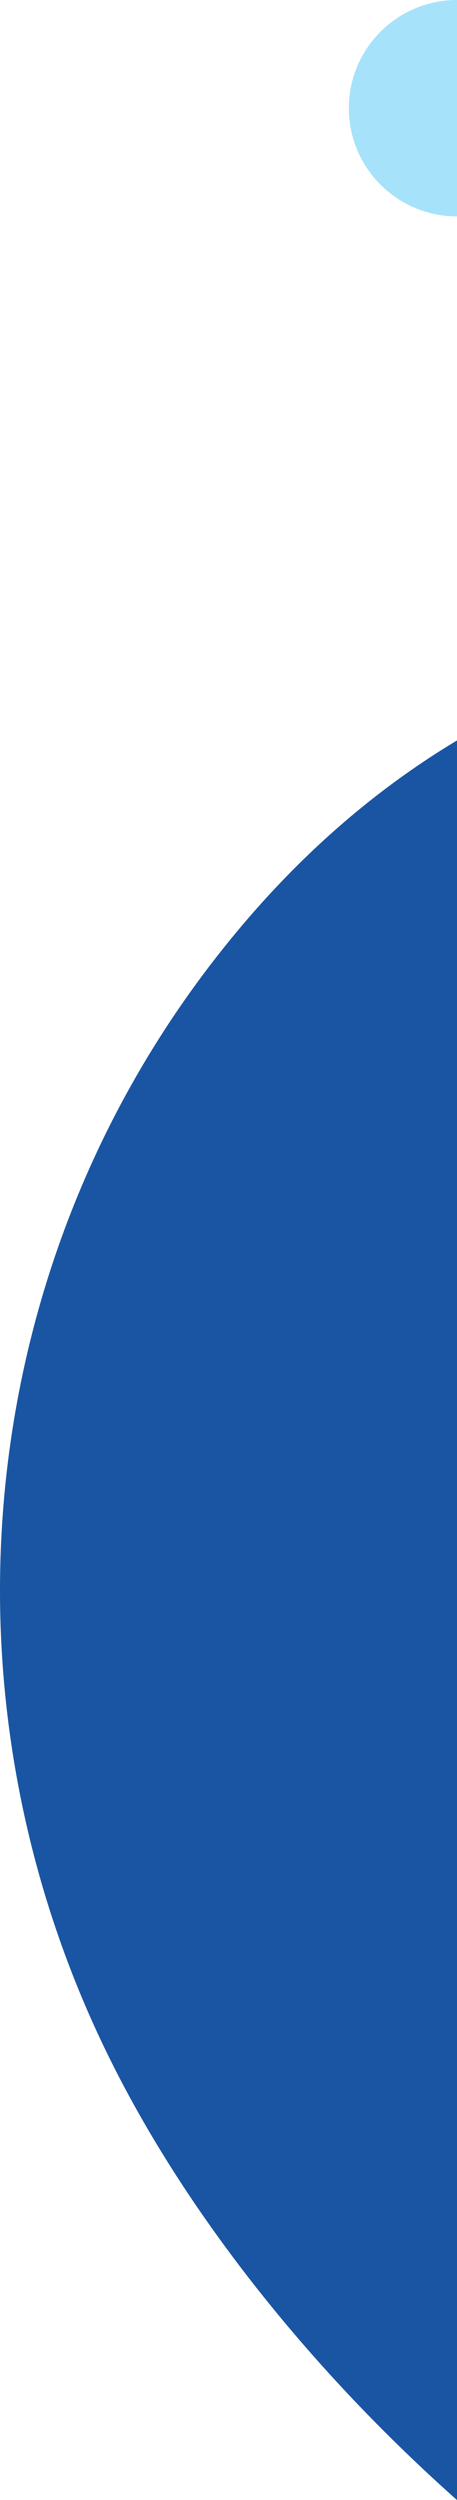 <svg xmlns="http://www.w3.org/2000/svg" viewBox="0 0 248 1356.3" preserveAspectRatio="xMaxYMax meet"><path d="M248 0v117.4c-32.4 0-58.7-26.3-58.7-58.7C189.3 26.3 215.6 0 248 0z" fill="#a6e2fa"/><path d="M248 401.7v954.6c-78.7-70-142.6-150.8-183.3-229.3C21.5 1043.9 0 953.1 0 862.8 0 740.5 39.4 619.1 117.6 519c35-44.9 77.9-85.8 130.4-117.3z" fill="#1955a3"/></svg>
